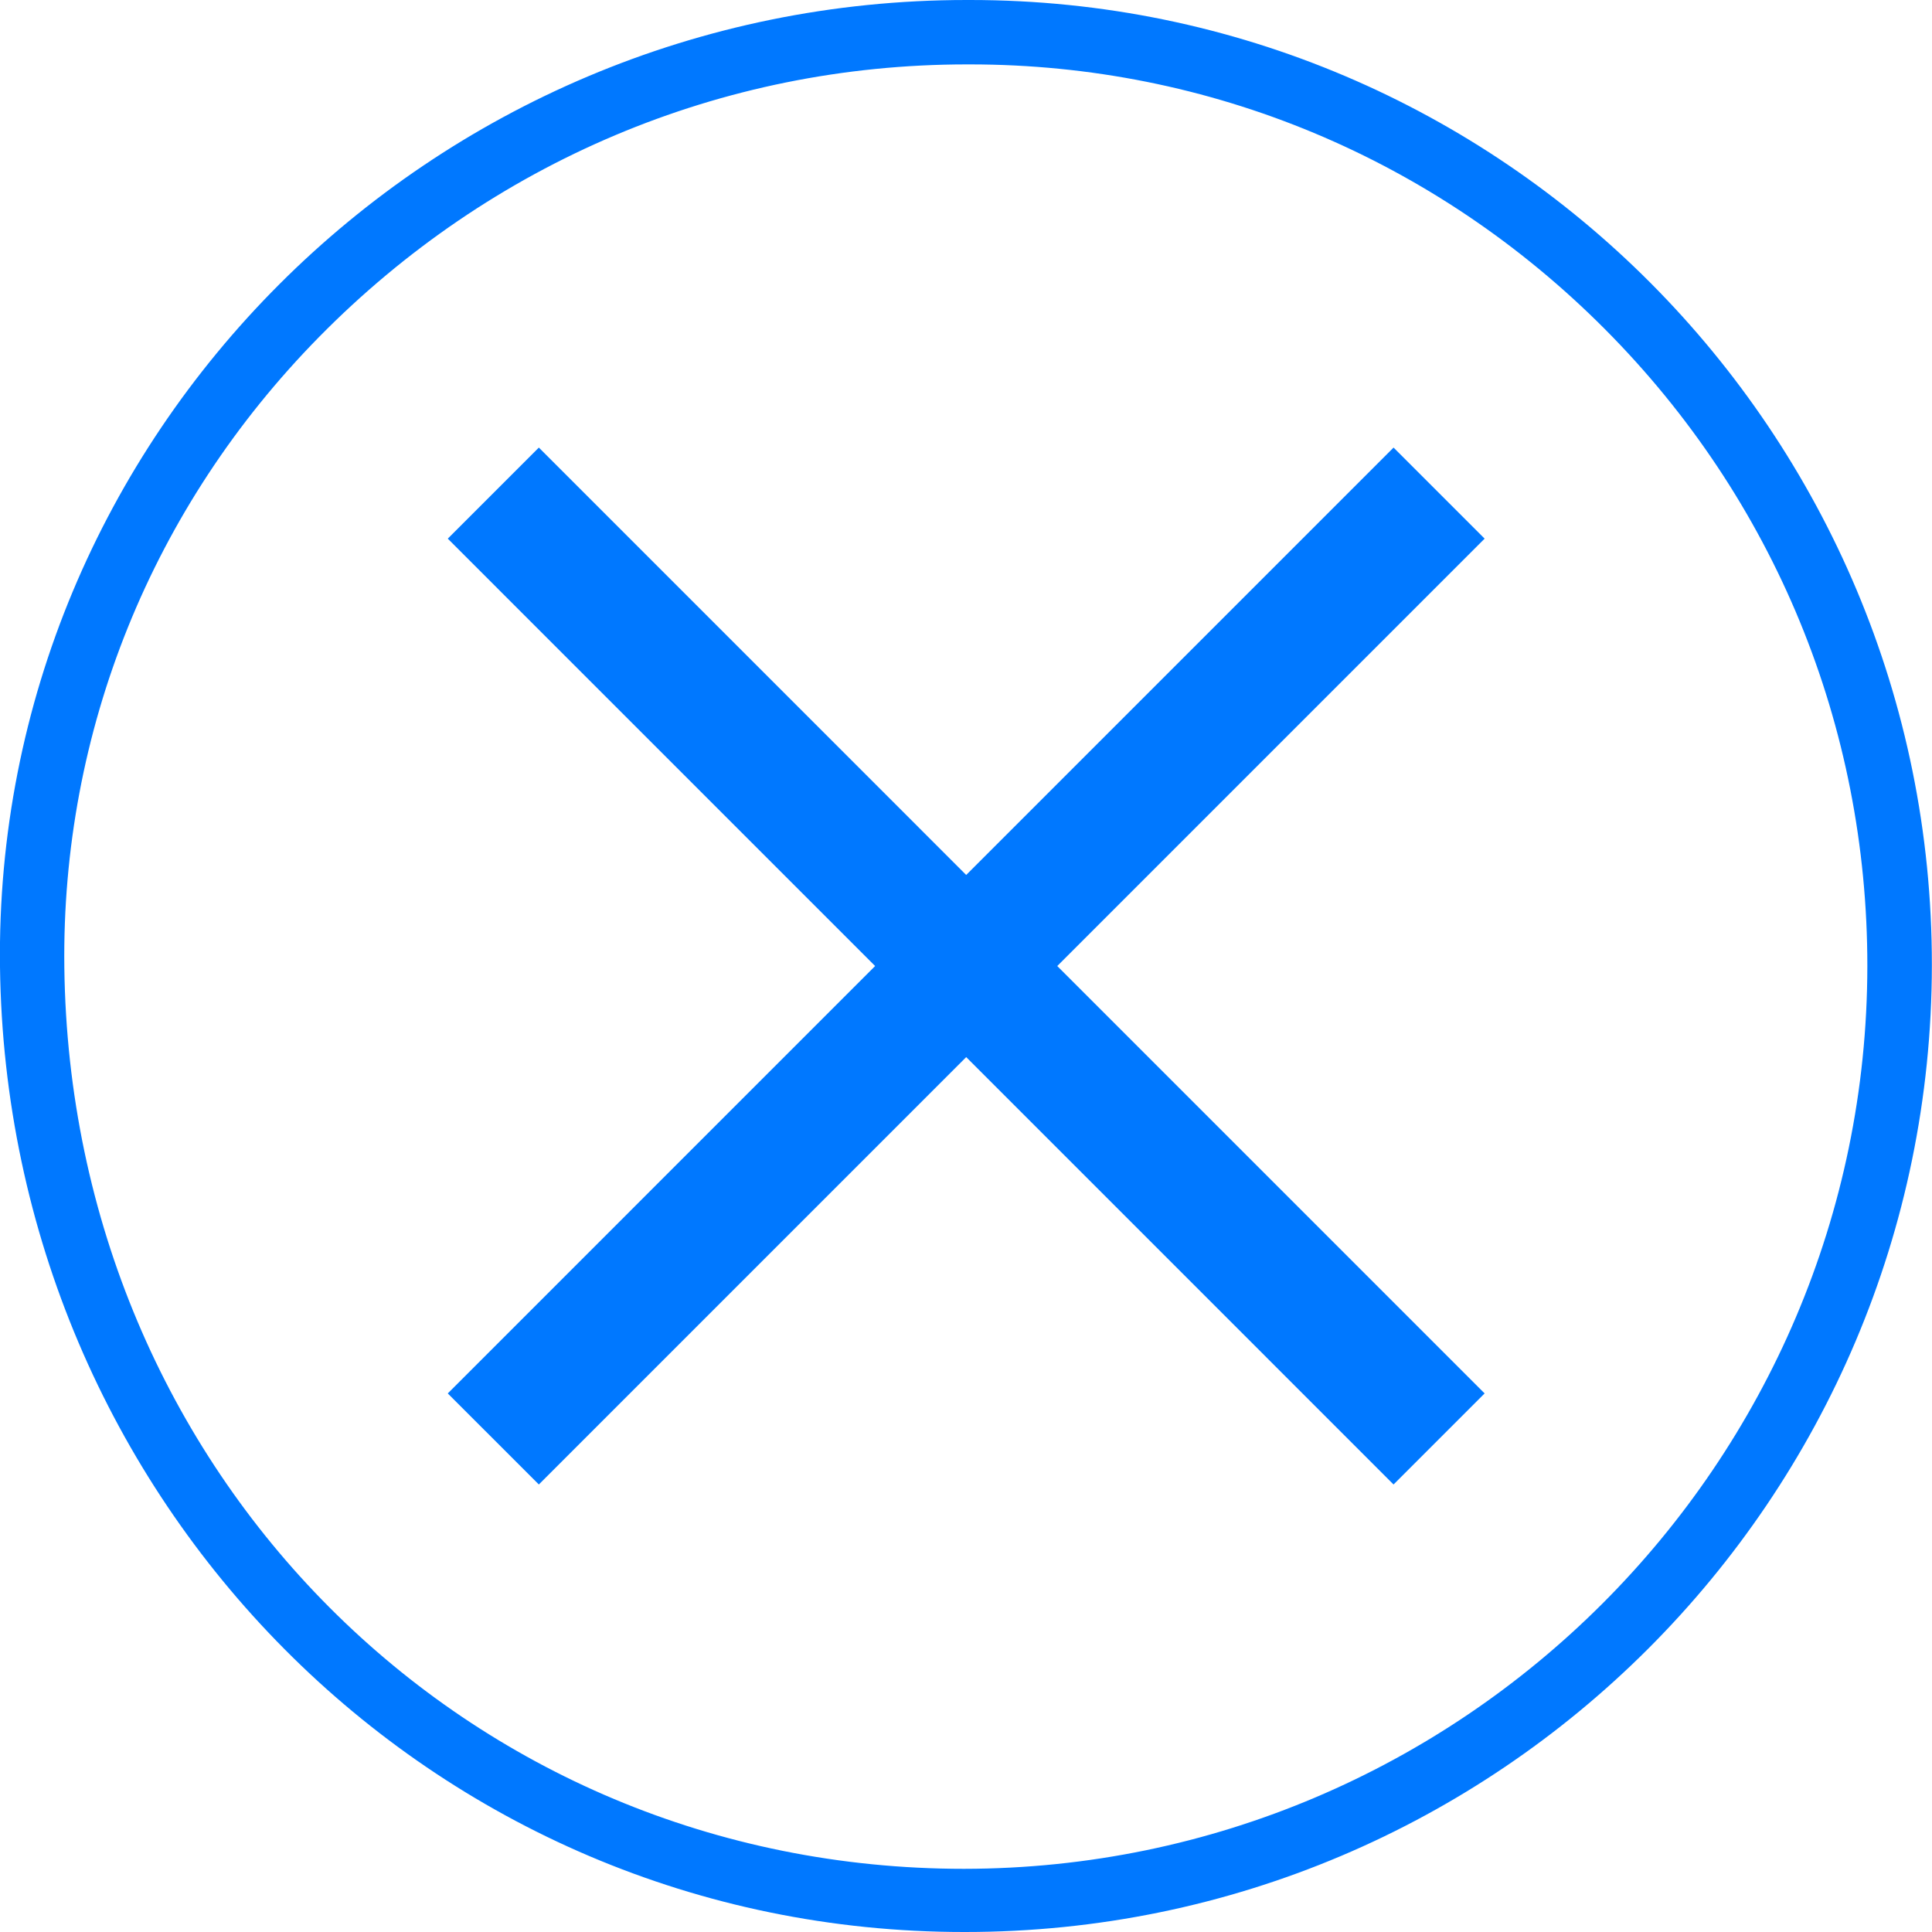 <?xml version="1.0" encoding="UTF-8" standalone="no"?>
<svg width="30px" height="30px" viewBox="0 0 30 30" version="1.1" xmlns="http://www.w3.org/2000/svg" xmlns:xlink="http://www.w3.org/1999/xlink" xmlns:sketch="http://www.bohemiancoding.com/sketch/ns">
    <!-- Generator: Sketch 3.2.2 (9983) - http://www.bohemiancoding.com/sketch -->
    <title>icon-faq-cross</title>
    <desc>Created with Sketch.</desc>
    <defs></defs>
    <g id="Page-1" stroke="none" stroke-width="1" fill="none" fill-rule="evenodd" sketch:type="MSPage">
        <g id="icon-faq-cross" sketch:type="MSLayerGroup" transform="translate(-1, 0)">
            <path d="M23.346,7.657 L8.66,22.344" id="Shape" stroke="#0078FF" stroke-width="2" sketch:type="MSShapeGroup"></path>
            <path d="M23.346,22.344 L8.66,7.657" id="Shape" stroke="#0078FF" stroke-width="2" sketch:type="MSShapeGroup"></path>
            <path d="M16.064,1 C19.789,1 23.29,2.468 25.921,5.111 C28.552,7.754 29.999,11.271 29.996,15.003 C29.989,22.723 23.702,29.012 15.969,29.019 C8.234,29.019 2.097,22.872 1.999,15.022 C1.953,11.356 3.358,7.871 5.956,5.231 C8.622,2.523 12.193,1 16.014,1 L16,1 L16.064,1 Z M16.064,0 L16.01,0 C7.665,0 0.896,6.769 1,15.013 C1.104,23.291 7.694,30 15.97,30 L15.985,30 C24.268,30 30.99,23.27 30.998,14.987 C31.004,6.722 24.323,0 16.064,0 L16.064,0 L16.064,0 Z" id="Shape" fill="#0078FF" sketch:type="MSShapeGroup"></path>
        </g>
    </g>
</svg>